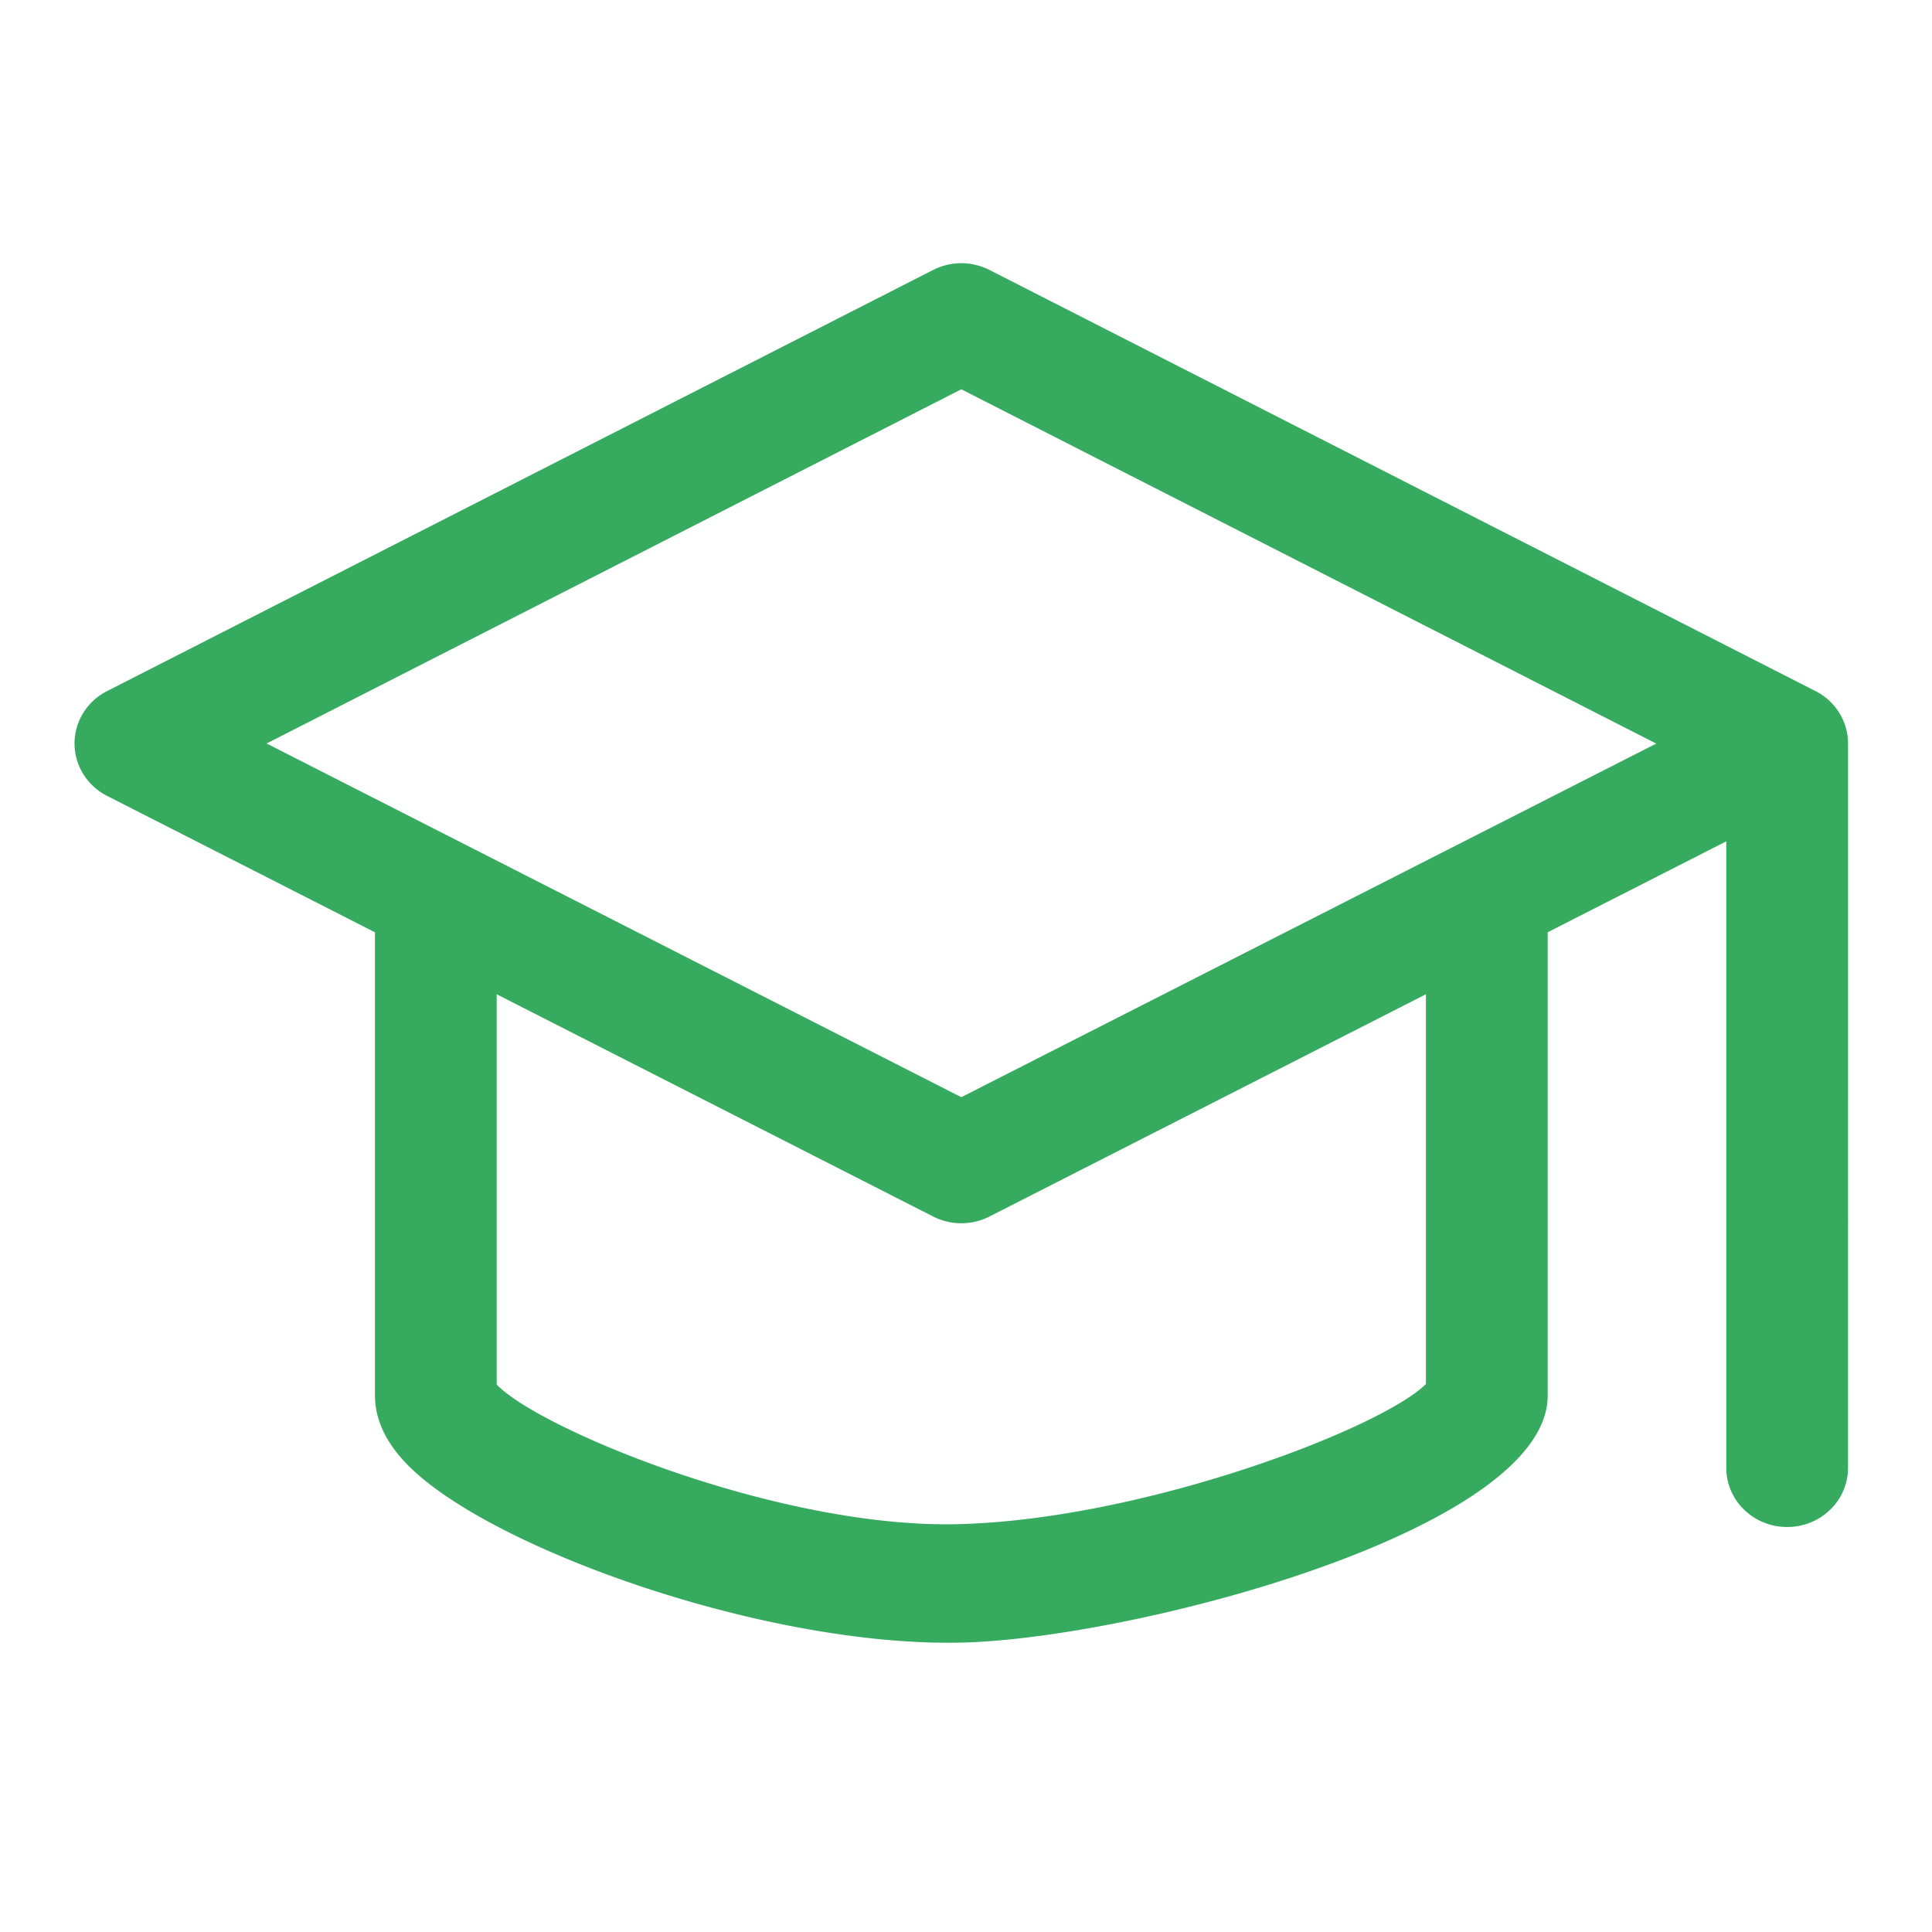 <?xml version="1.0" standalone="no"?><!DOCTYPE svg PUBLIC "-//W3C//DTD SVG 1.1//EN" "http://www.w3.org/Graphics/SVG/1.1/DTD/svg11.dtd"><svg class="icon" width="200px" height="200.00px" viewBox="0 0 1024 1024" version="1.1" xmlns="http://www.w3.org/2000/svg"><path d="M979.5 394.03c0-0.028-0.003-0.055-0.003-0.083a30.7 30.7 0 0 0-0.066-1.852c-0.012-0.194-0.029-0.387-0.045-0.58a30.343 30.343 0 0 0-0.164-1.521c-0.018-0.137-0.033-0.275-0.054-0.412a30.579 30.579 0 0 0-0.876-4.032l-0.008-0.026c-2.534-8.754-8.858-15.954-17.154-19.808L524.476 143.097a33.02 33.02 0 0 0-29.927 0L56.797 366.259c-10.65 5.424-17.297 16.116-17.297 27.802 0 11.675 6.684 22.406 17.297 27.804l141.929 72.269v245.564c0 0.598 0.021 1.191 0.055 1.78 0.557 12.924 7.168 25.473 19.699 37.337 44.844 42.46 182.48 91.867 284.036 91.867 2.65 0 5.302-0.029 7.881-0.091 92.454-2.475 309.908-60.078 309.908-130.893v-245.58l94.658-48.199v332.048c0 17.342 14.432 31.377 32.266 31.377 17.837 0 32.271-14.035 32.271-31.377V394.061v-0.031zM755.769 733.558c-23.547 23.463-148.964 71.622-247.138 74.255-95.144 2.669-222.945-50.401-245.375-73.981v-206.84l231.293 117.772a32.887 32.887 0 0 0 14.964 3.588c5.135 0 10.275-1.192 14.94-3.588l231.316-117.785v206.579zM509.513 581.53L141.316 394.061l368.197-187.727L877.84 394.116 509.513 581.53z" fill="#36ab60" /></svg>